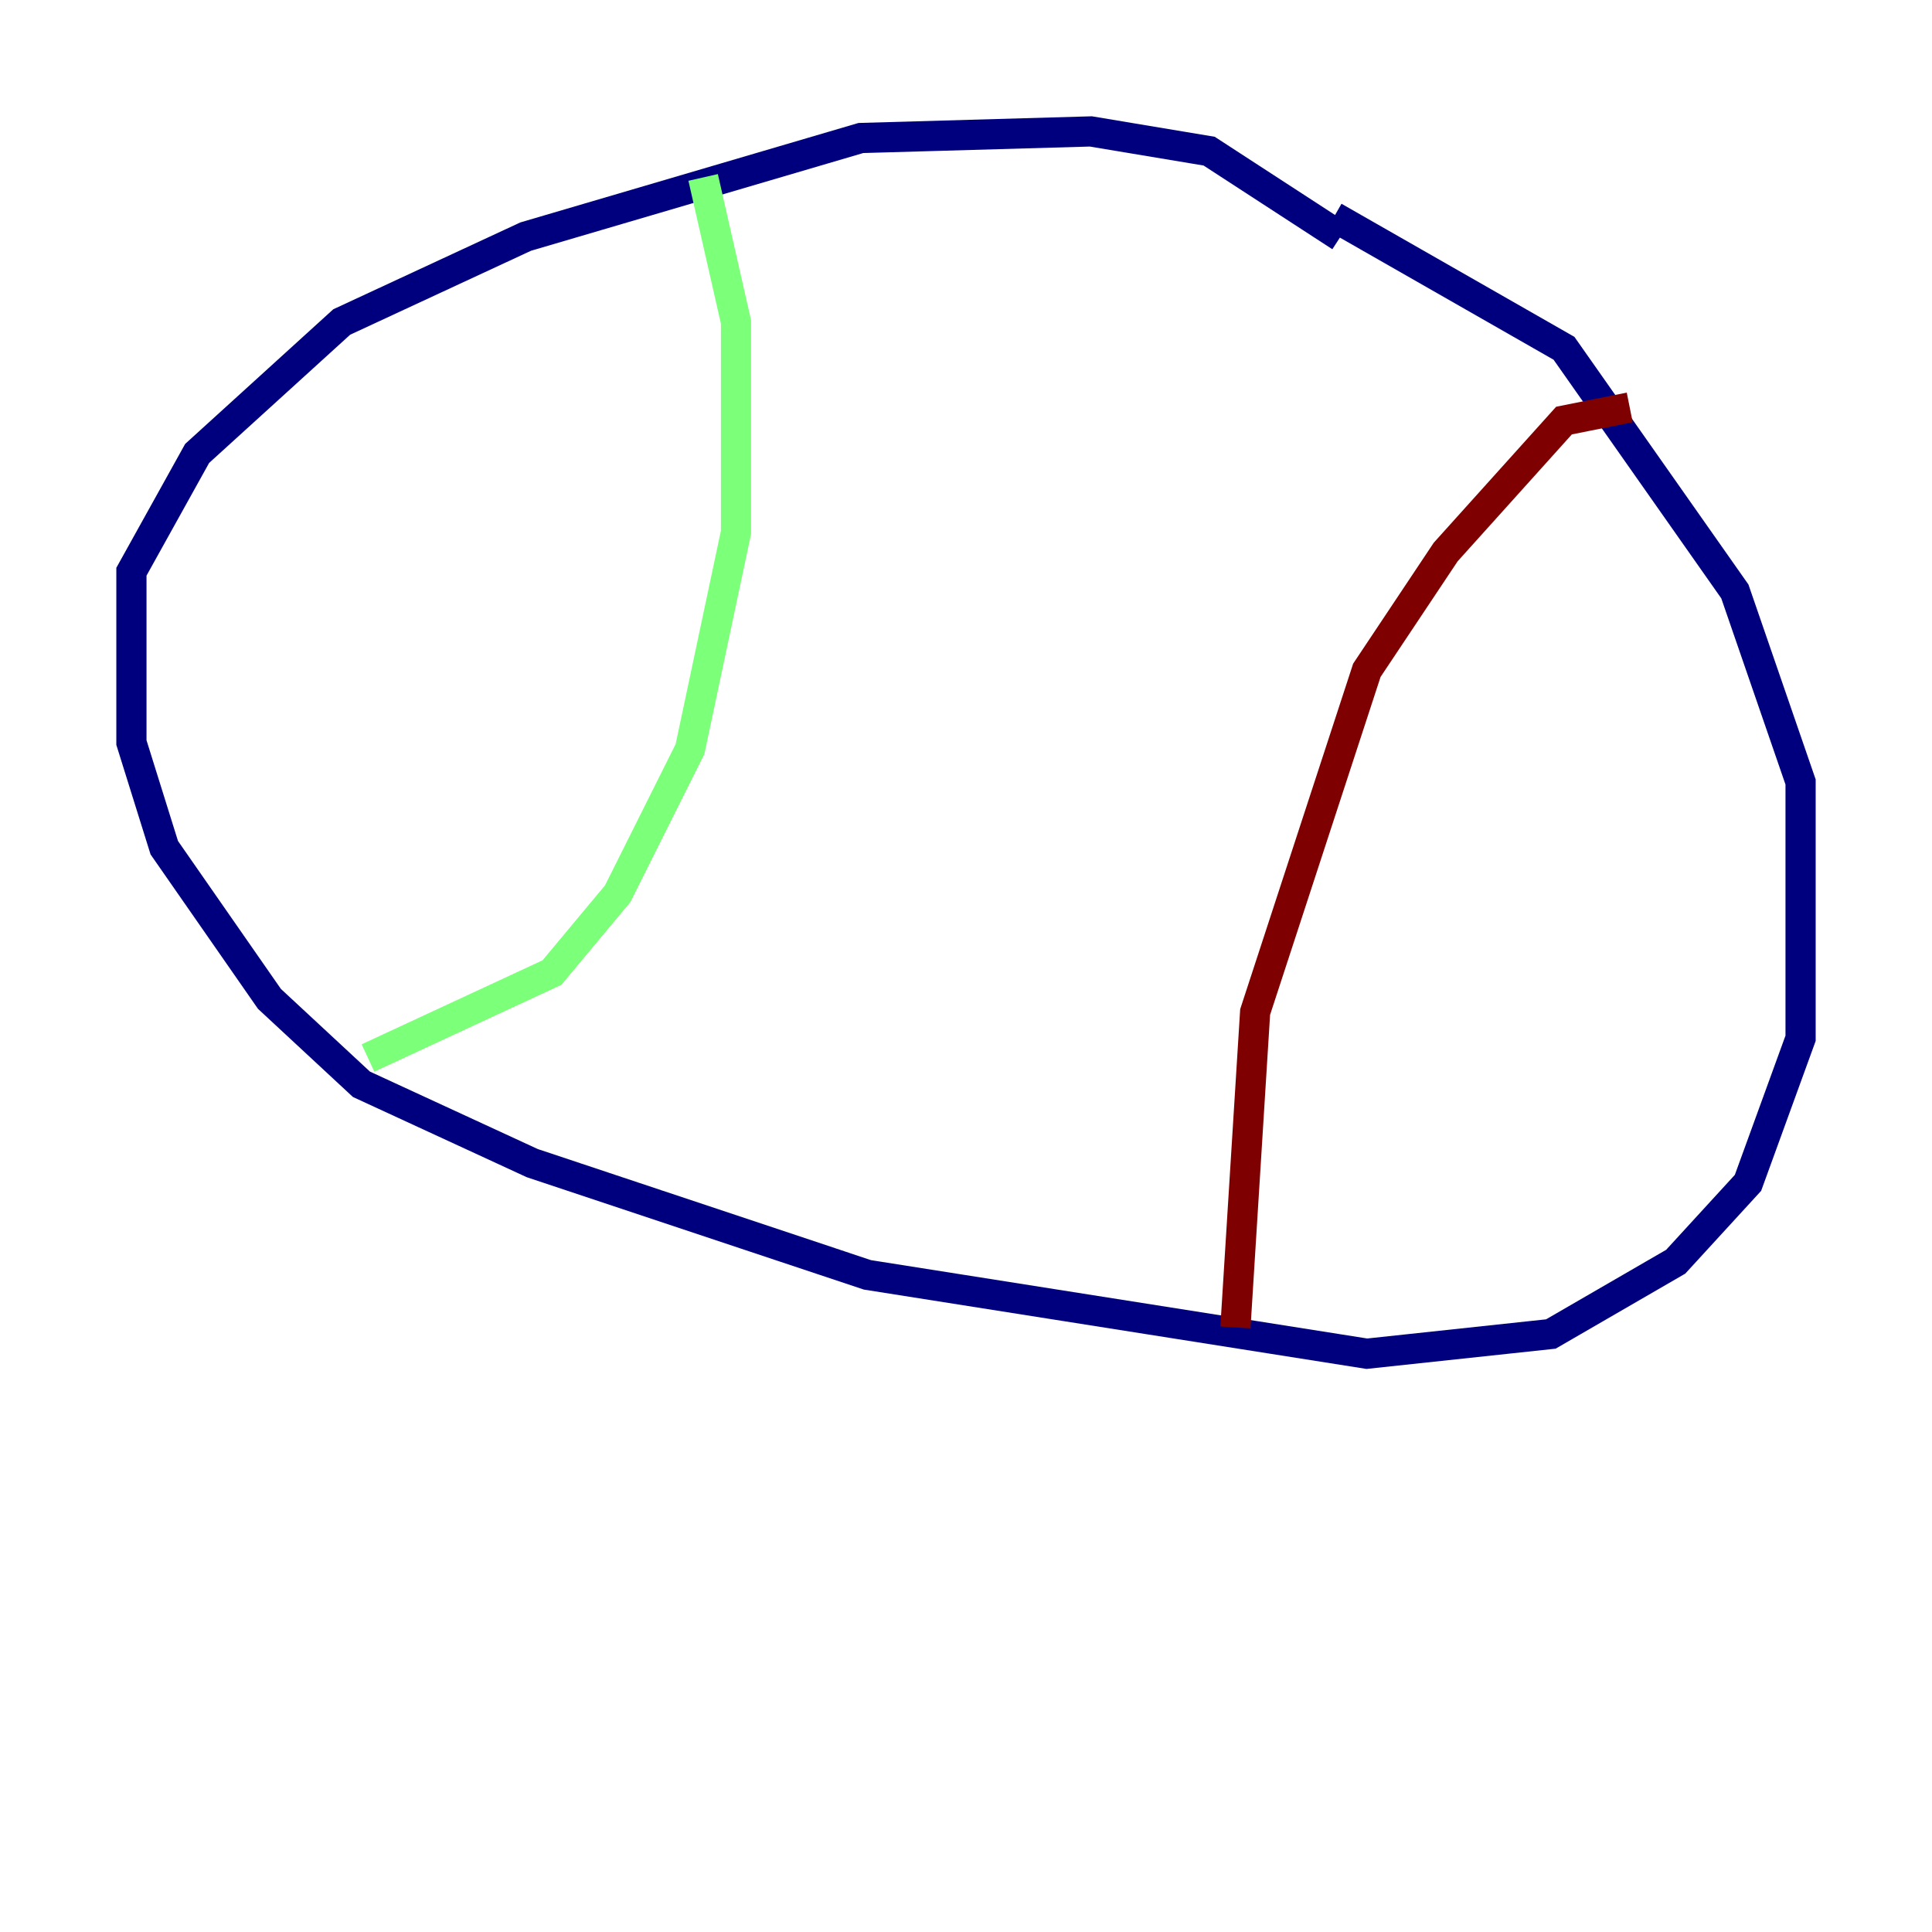 <?xml version="1.0" encoding="utf-8" ?>
<svg baseProfile="tiny" height="128" version="1.2" viewBox="0,0,128,128" width="128" xmlns="http://www.w3.org/2000/svg" xmlns:ev="http://www.w3.org/2001/xml-events" xmlns:xlink="http://www.w3.org/1999/xlink"><defs /><polyline fill="none" points="88.816,15.674 80.109,10.014 72.272,8.707 57.034,9.143 34.83,15.674 22.64,21.333 13.061,30.041 8.707,37.878 8.707,49.197 10.884,56.163 17.85,66.177 23.946,71.837 35.265,77.061 57.469,84.463 90.558,89.687 102.748,88.381 111.02,83.592 115.809,78.367 119.293,68.789 119.293,51.809 114.939,39.184 103.619,23.075 88.381,14.367" stroke="#00007f" stroke-width="2" /><polyline fill="none" points="46.585,11.755 48.762,21.333 48.762,35.265 45.714,49.633 40.925,59.211 36.571,64.435 24.381,70.095" stroke="#7cff79" stroke-width="2" /><polyline fill="none" points="107.973,26.993 103.619,27.864 95.782,36.571 90.558,44.408 83.156,67.048 81.85,87.946" stroke="#7f0000" stroke-width="2" /></svg>